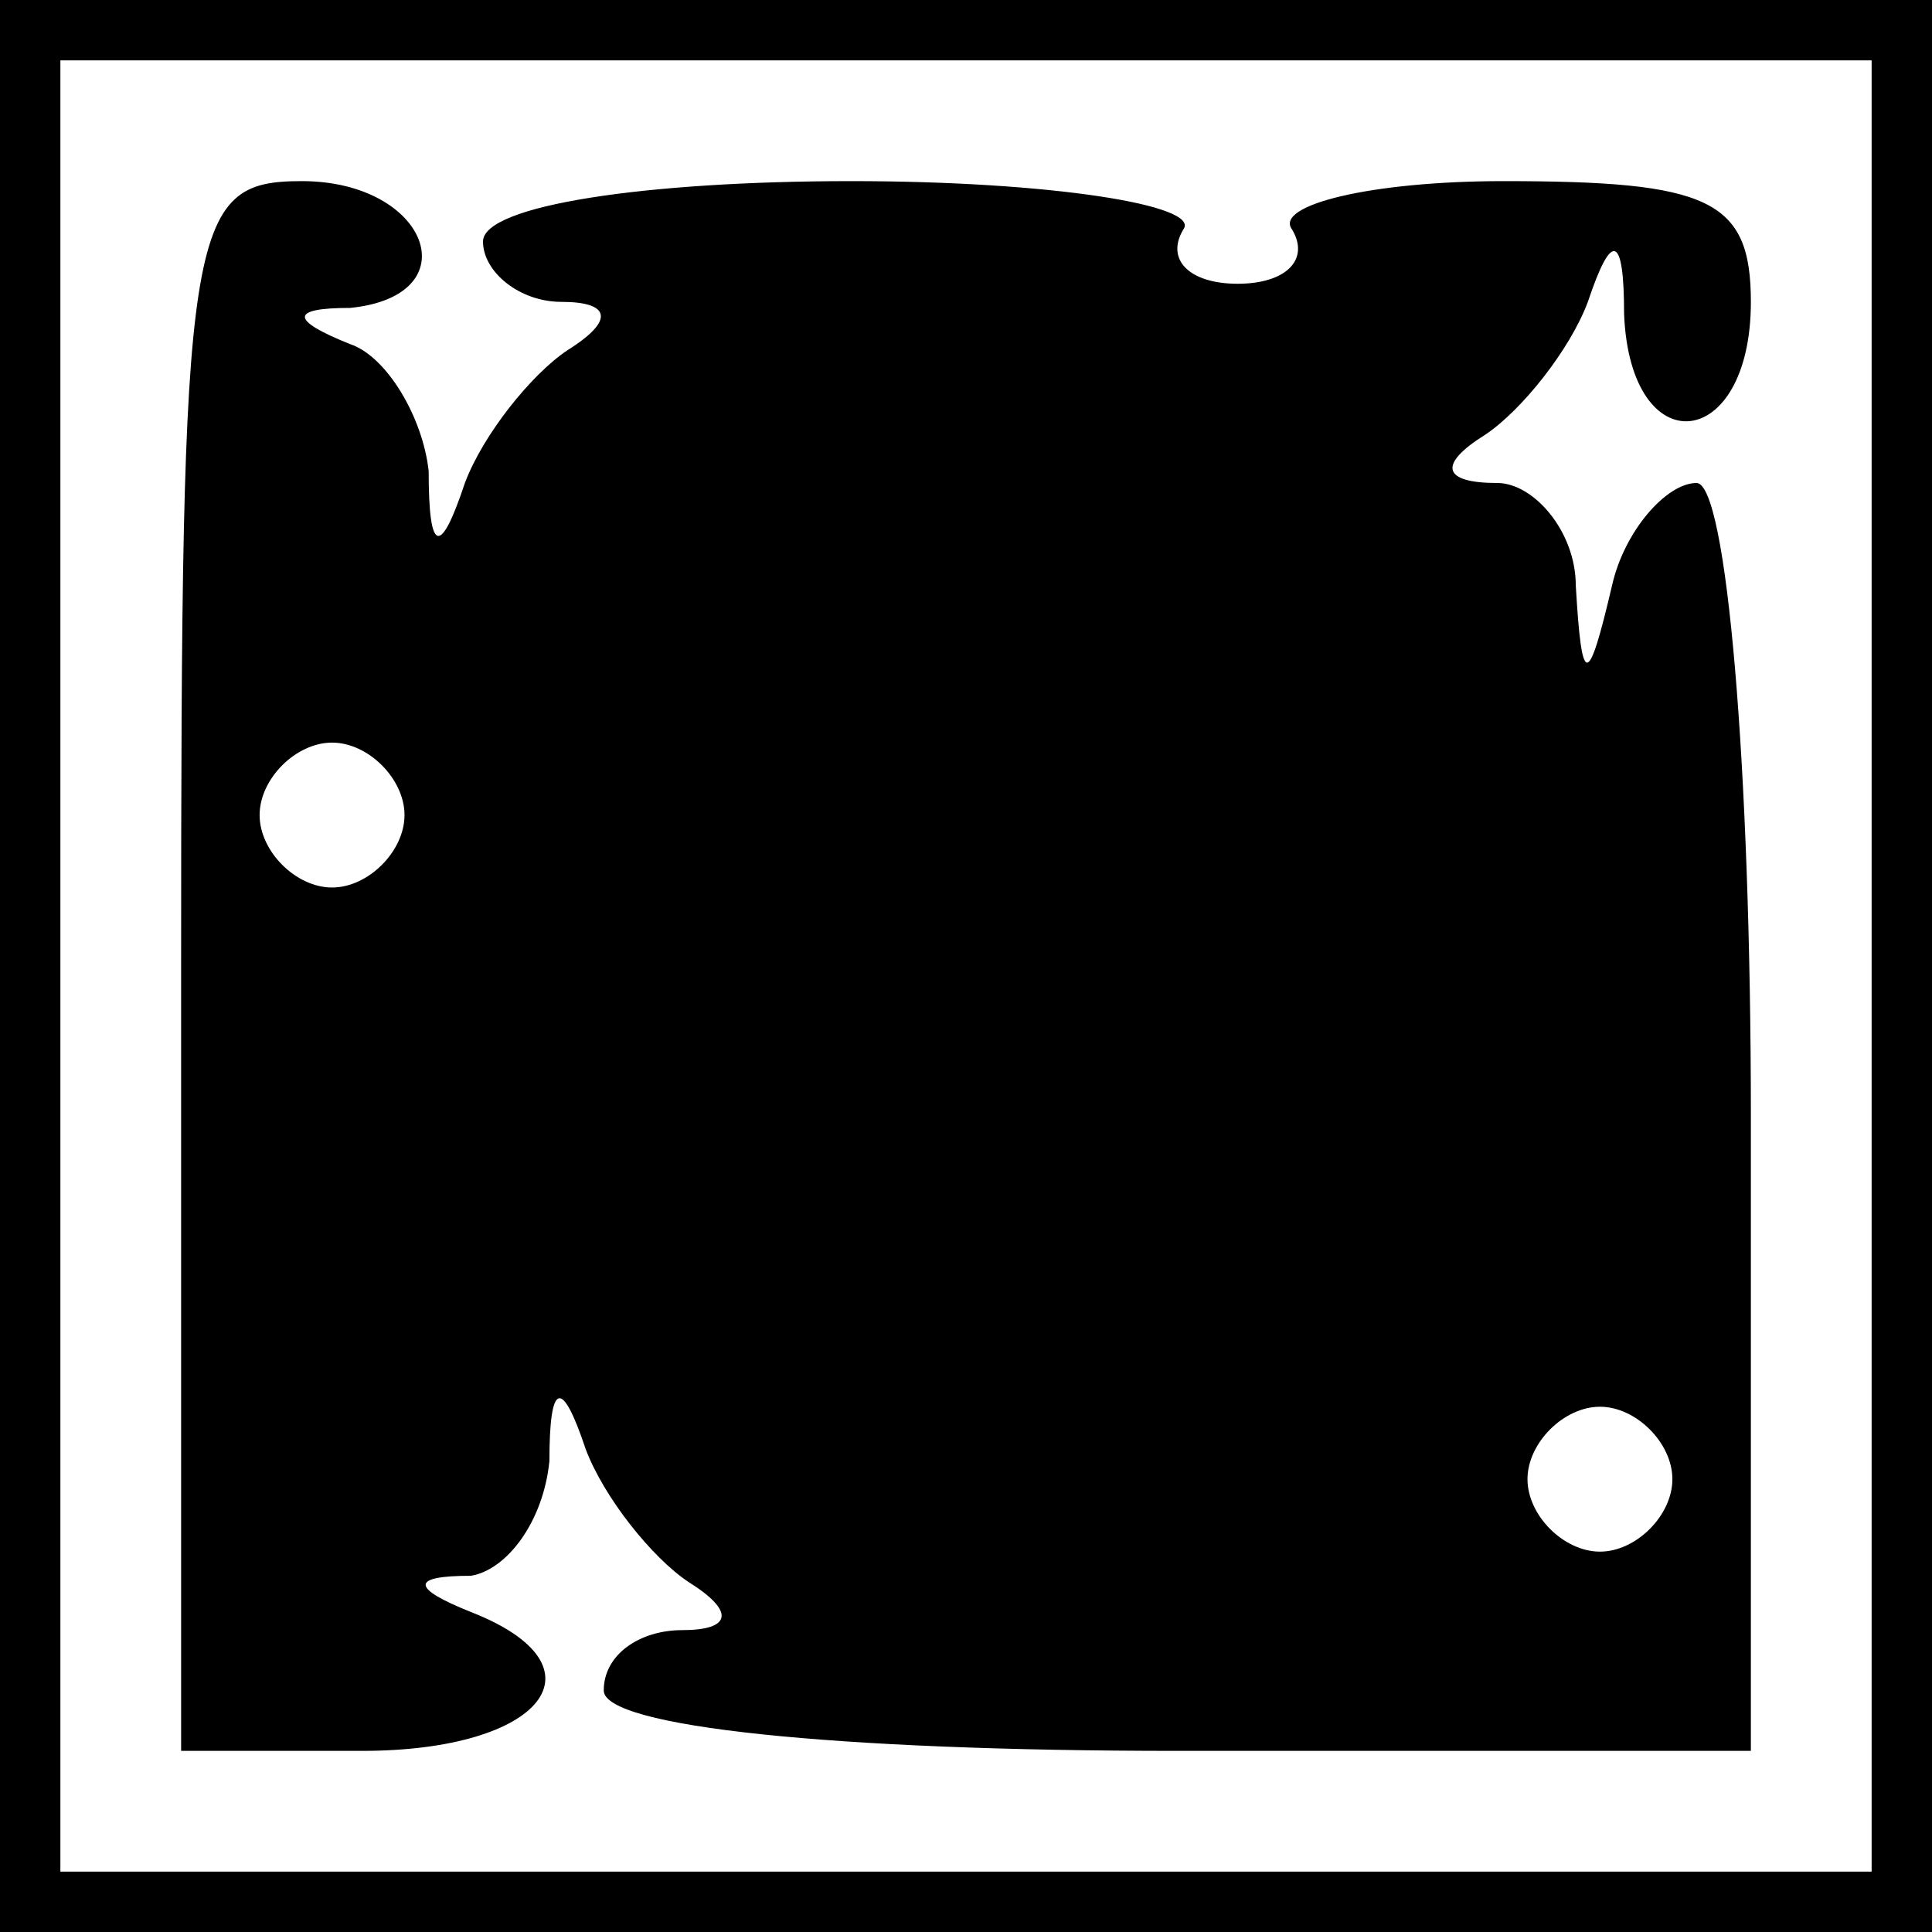 <?xml version="1.0" standalone="no"?>
<!DOCTYPE svg PUBLIC "-//W3C//DTD SVG 20010904//EN"
 "http://www.w3.org/TR/2001/REC-SVG-20010904/DTD/svg10.dtd">
<svg version="1.0" xmlns="http://www.w3.org/2000/svg"
 width="32pt" height="32pt" viewBox="0 0 32 32"
 preserveAspectRatio="xMidYMid meet">
<rect x="0" y="0" width="32" height="32" fill="#808080" stroke="none"/>
<g transform="translate(0,32) scale(0.1,-0.1)"
fill="#000000" stroke="none">
<path fill="#000000" stroke="none" d="M0 160 l0 -160 160 0 160 0 0 160 0
160 -160 0 -160 0 0 -160z"/>
<path fill="#ffffff" stroke="none" d="M310 160 l0 -150 -150 0 -150 0 0 150
0 150 150 0 150 0 0 -150z"/>
<path fill="#000000" stroke="none" d="M30 160 l0 -130 30 0 c30 0 41 14 18
23 -10 4 -10 6 0 6 6 1 12 9 13 19 0 13 2 14 6 2 3 -8 11 -18 17 -22 8 -5 7
-8 -1 -8 -7 0 -13 -4 -13 -10 0 -6 38 -10 95 -10 l95 0 0 105 c0 58 -4 105 -9
105 -5 0 -12 -8 -14 -17 -4 -17 -5 -17 -6 0 0 9 -7 17 -13 17 -9 0 -10 3 -2 8
6 4 14 14 17 22 4 12 6 11 6 -2 1 -25 21 -23 21 2 0 17 -7 20 -41 20 -22 0
-38 -4 -35 -8 3 -5 -1 -9 -9 -9 -8 0 -12 4 -9 9 3 4 -22 8 -55 8 -34 0 -61 -4
-61 -10 0 -5 6 -10 13 -10 8 0 9 -3 1 -8 -6 -4 -14 -14 -17 -22 -4 -12 -6 -12
-6 2 -1 9 -7 19 -13 21 -10 4 -10 6 0 6 20 2 13 21 -8 21 -19 0 -20 -7 -20
-130z"/>
<path fill="#ffffff" stroke="none" d="M67 185 c0 -6 -6 -12 -12 -12 -6 0 -12
6 -12 12 0 6 6 12 12 12 6 0 12 -6 12 -12z"/>
<path fill="#ffffff" stroke="none" d="M277 75 c0 -6 -6 -12 -12 -12 -6 0 -12
6 -12 12 0 6 6 12 12 12 6 0 12 -6 12 -12z"/>
</g>
</svg>
